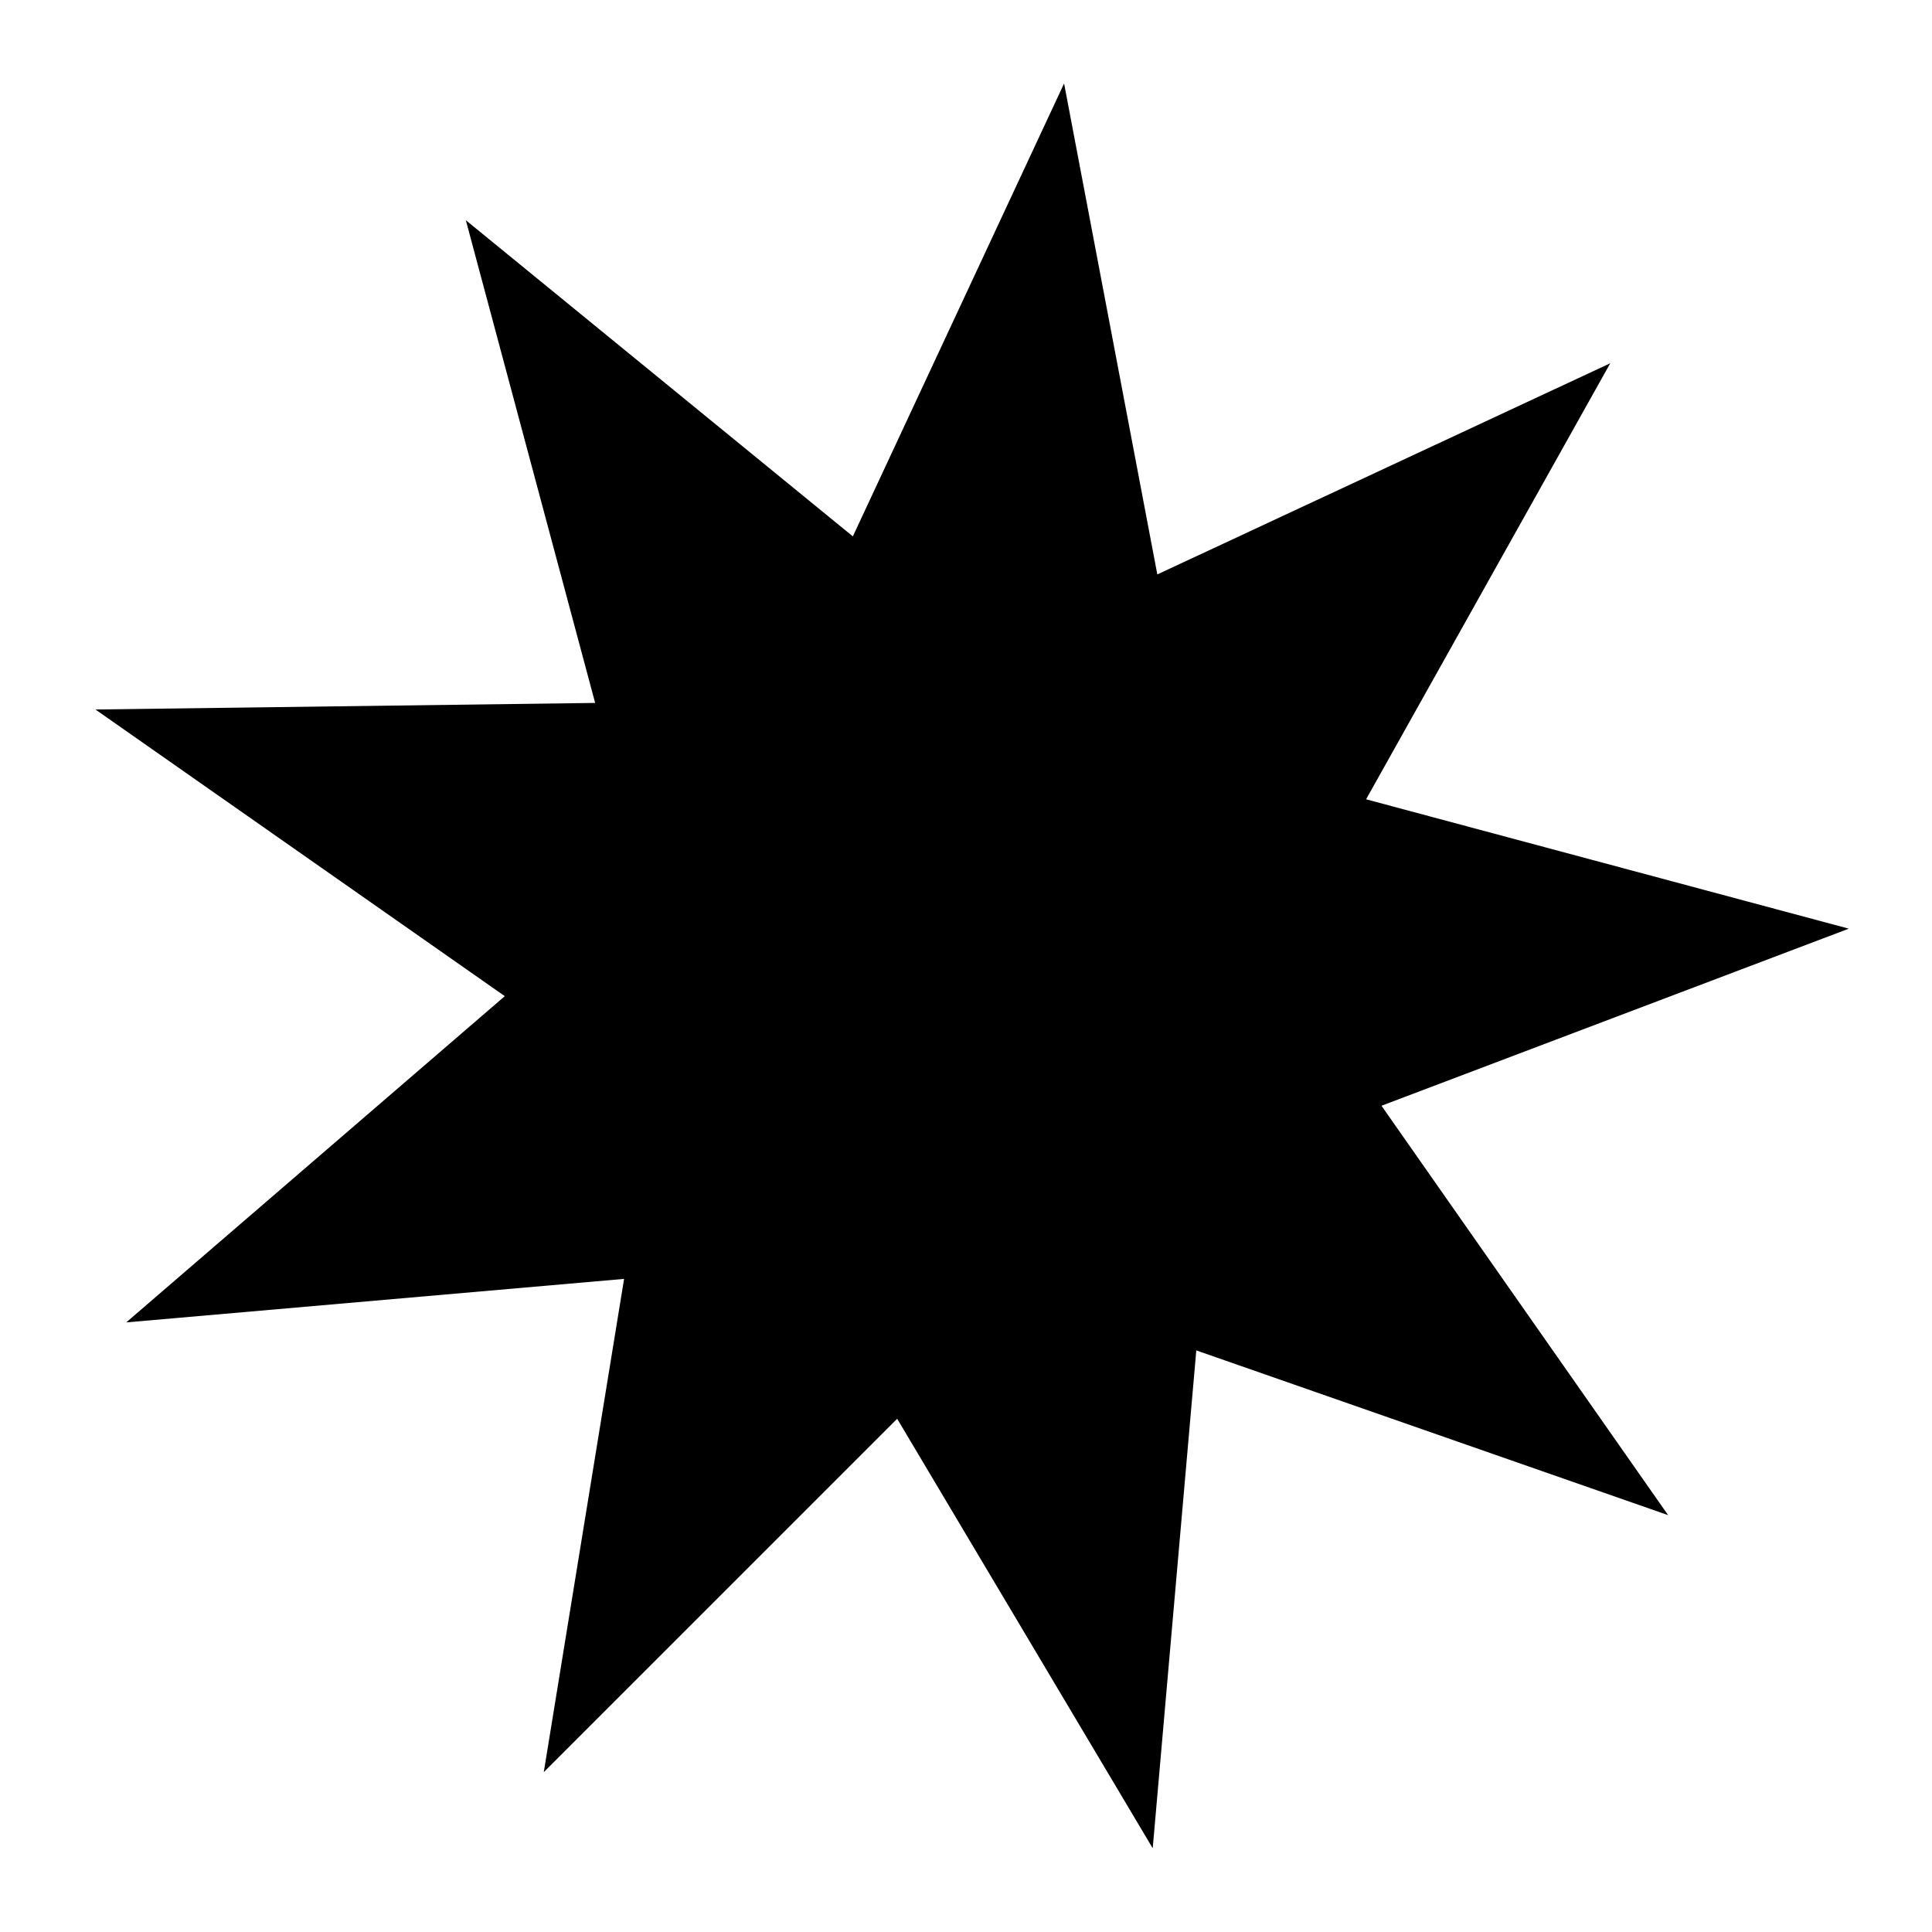 <?xml version="1.0" encoding="UTF-8" standalone="no"?>
<svg
   xmlns:dc="http://purl.org/dc/elements/1.1/"
   xmlns:cc="http://creativecommons.org/ns#"
   xmlns:rdf="http://www.w3.org/1999/02/22-rdf-syntax-ns#"
   xmlns:svg="http://www.w3.org/2000/svg"
   xmlns="http://www.w3.org/2000/svg"
   xmlns:sodipodi="http://sodipodi.sourceforge.net/DTD/sodipodi-0.dtd"
   xmlns:inkscape="http://www.inkscape.org/namespaces/inkscape"
   sodipodi:docname="sun.svg"
   inkscape:version="1.0 (4035a4fb49, 2020-05-01)"
   id="svg8"
   version="1.1"
   viewBox="0 0 210 210"
   height="210mm"
   width="210mm">
  <defs
     id="defs2" />
  <sodipodi:namedview
     inkscape:window-maximized="0"
     inkscape:window-y="0"
     inkscape:window-x="1998"
     inkscape:window-height="1008"
     inkscape:window-width="1274"
     showgrid="false"
     inkscape:document-rotation="0"
     inkscape:current-layer="layer1"
     inkscape:document-units="mm"
     inkscape:cy="315.07533"
     inkscape:cx="622.685"
     inkscape:zoom="0.35"
     inkscape:pageshadow="2"
     inkscape:pageopacity="0.0"
     borderopacity="1.0"
     bordercolor="#666666"
     pagecolor="#ffffff"
     id="base" />
  <g
     id="layer1"
     inkscape:groupmode="layer"
     inkscape:label="Layer 1">
    <path
       inkscape:transform-center-y="-0.84932225"
       inkscape:transform-center-x="-2.1003148"
       d="m 115.661,9.071 10.135,53.367 49.233,-22.954 -26.54,47.396 52.469,14.062 -50.796,19.248 31.155,44.499 -51.285,-17.906 -4.737,54.114 -27.776,-46.682 -38.413,38.409 8.729,-53.615 L 13.72,143.739 54.869,108.279 10.374,77.119 64.69,76.405 50.634,23.935 92.701,58.302 Z"
       inkscape:randomized="0"
       inkscape:rounded="0"
       inkscape:flatsided="false"
       sodipodi:arg2="-1.0973755"
       sodipodi:arg1="-1.4464413"
       sodipodi:r2="48.757465"
       sodipodi:r1="97.514931"
       sodipodi:cy="105.83333"
       sodipodi:cx="103.56548"
       sodipodi:sides="9"
       id="path12"
       style="fill:#000000;stroke-width:0.265"
       sodipodi:type="star" />
  </g>
</svg>

